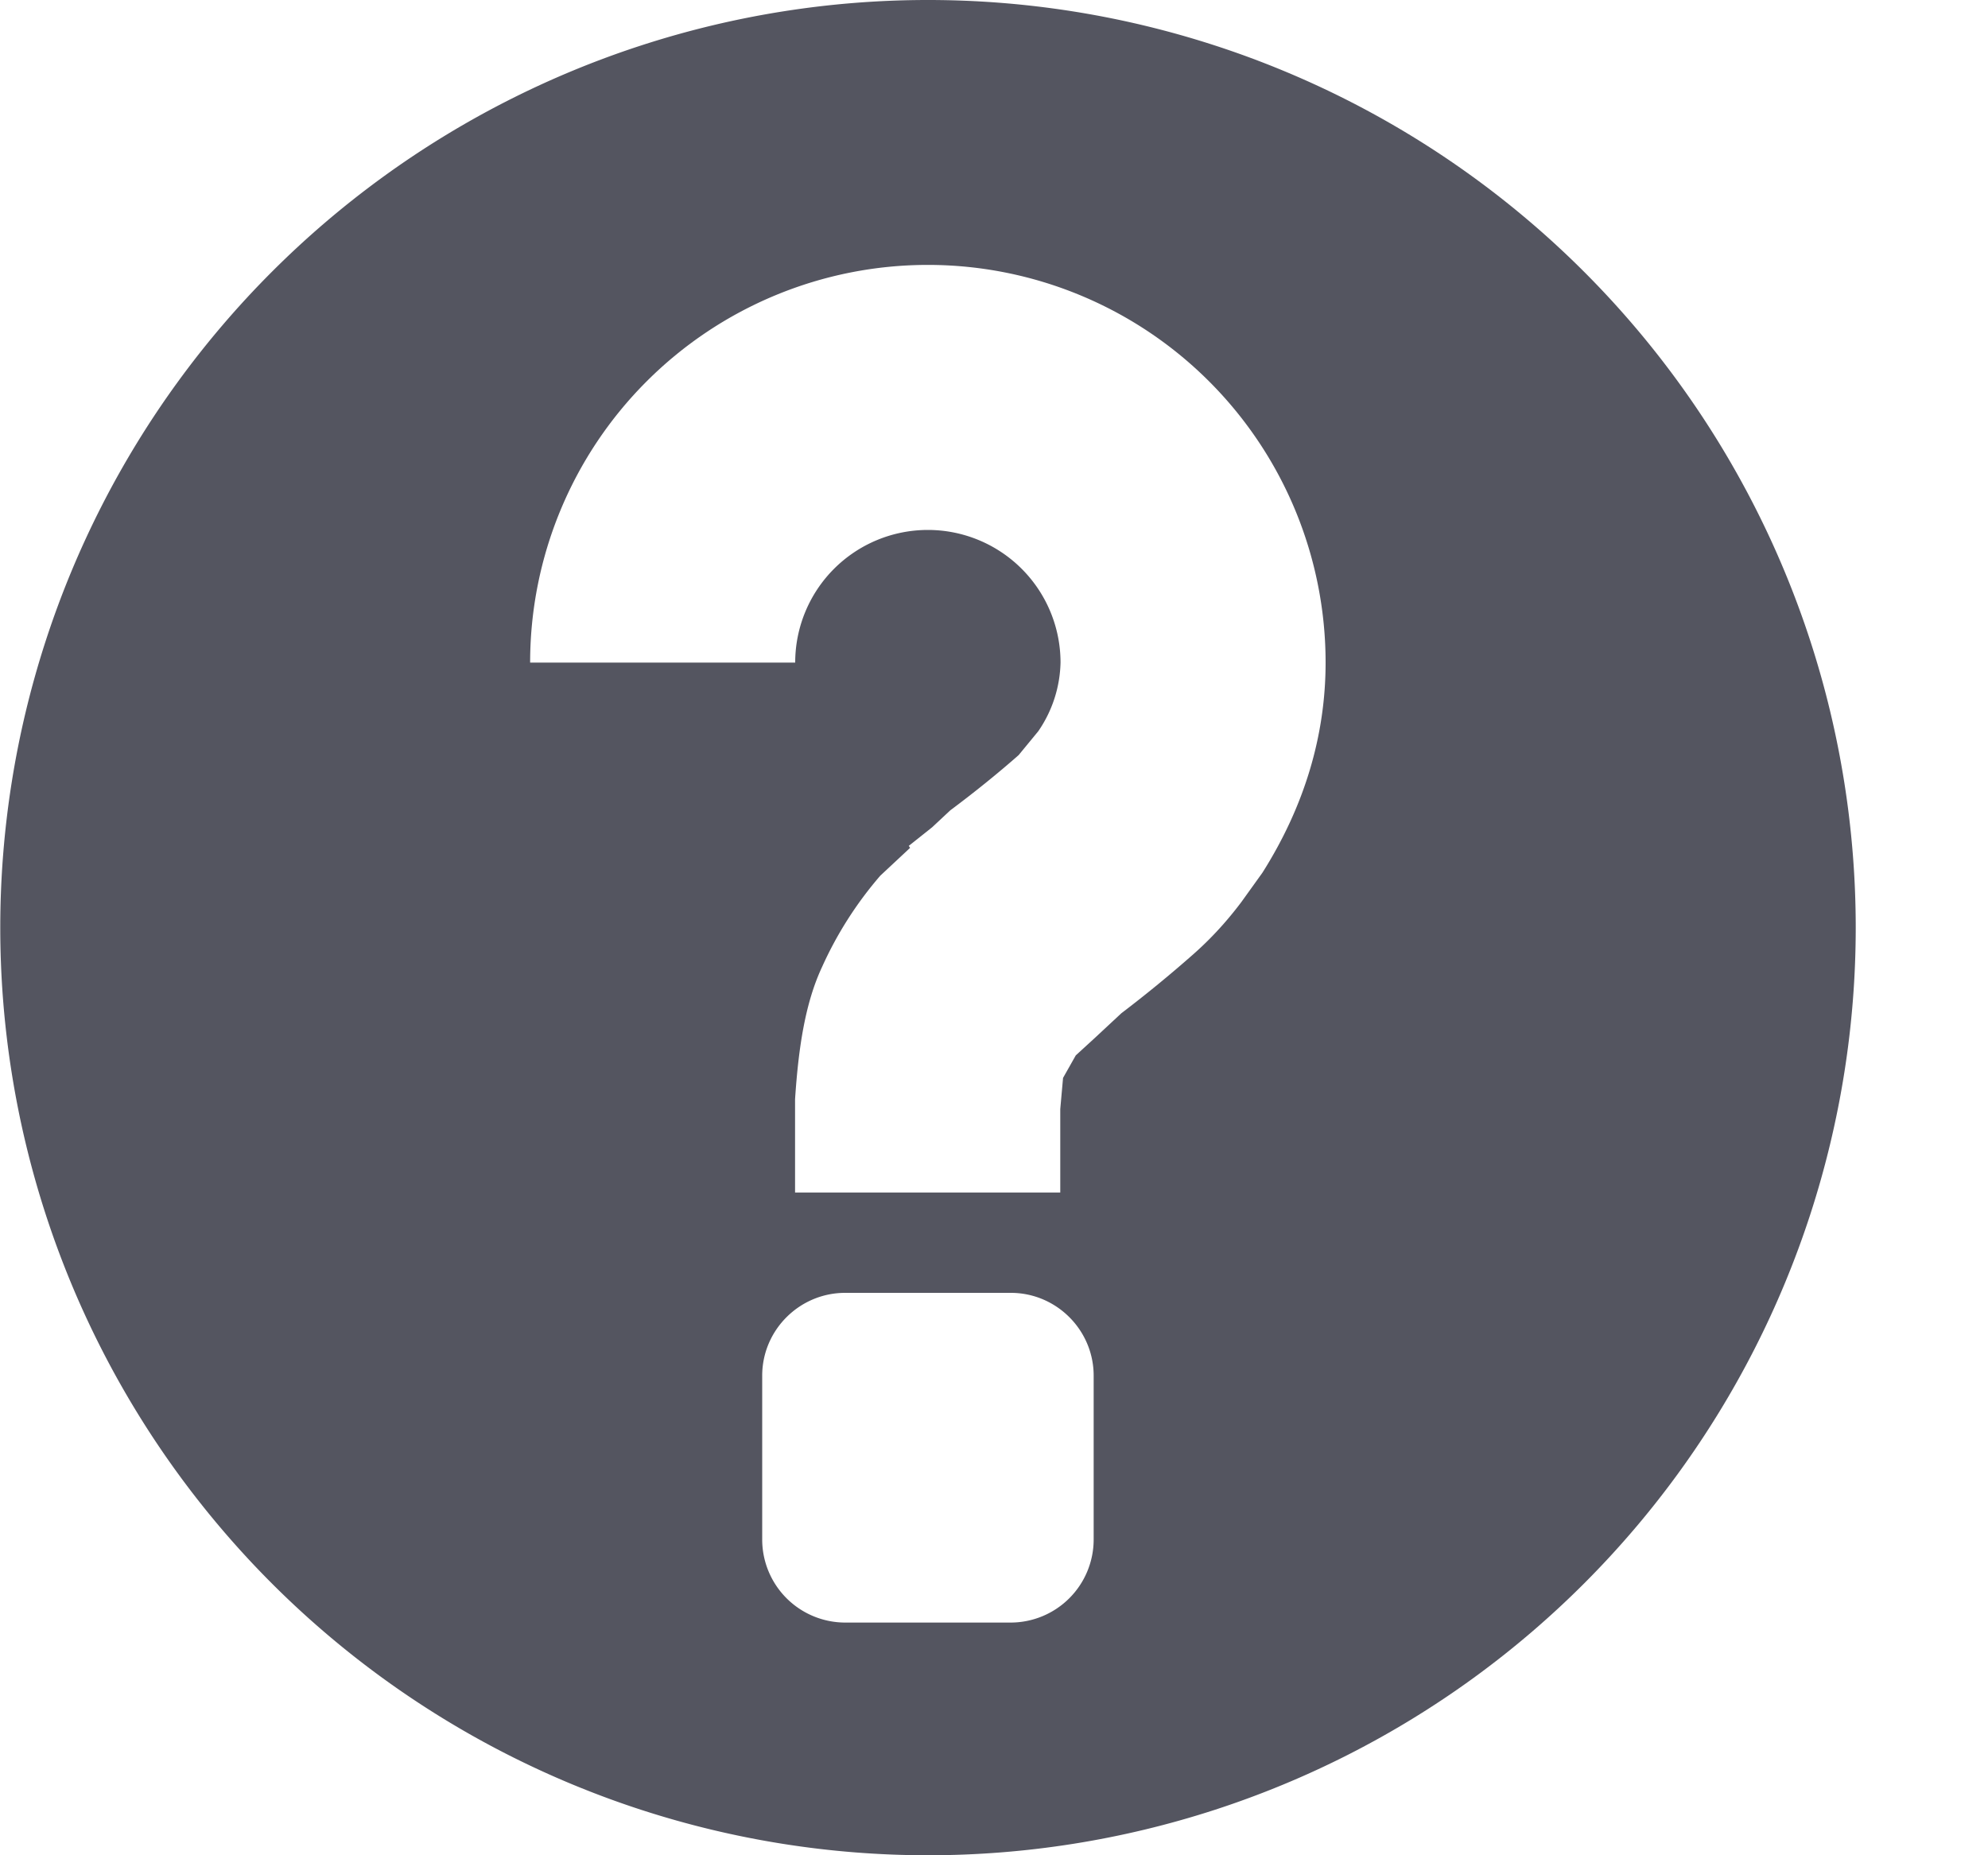 <svg xmlns="http://www.w3.org/2000/svg" width="15" height="14" fill="none"><path fill="#545560" d="M7.002 0a7 7 0 100 14 7 7 0 000-14zm3 5c0 .551-.16 1.085-.477 1.586l-.158.22c-.07.093-.189.241-.361.393a9.67 9.67 0 01-.545.447l-.203.189-.141.129-.096.17L8 8.369v.63H5.999v-.704c.026-.396.078-.73.204-.999a2.83 2.83 0 01.439-.688l.225-.21-.01-.015.176-.14.137-.128c.186-.139.357-.277.516-.417l.148-.18A.948.948 0 008.002 5 1.001 1.001 0 006 5H4a3 3 0 016.002 0zm-1.75 6.619a.627.627 0 01-.625.625h-1.25a.627.627 0 01-.626-.625v-1.238c0-.344.281-.625.626-.625h1.25c.344 0 .625.281.625.625v1.238z"/></svg>